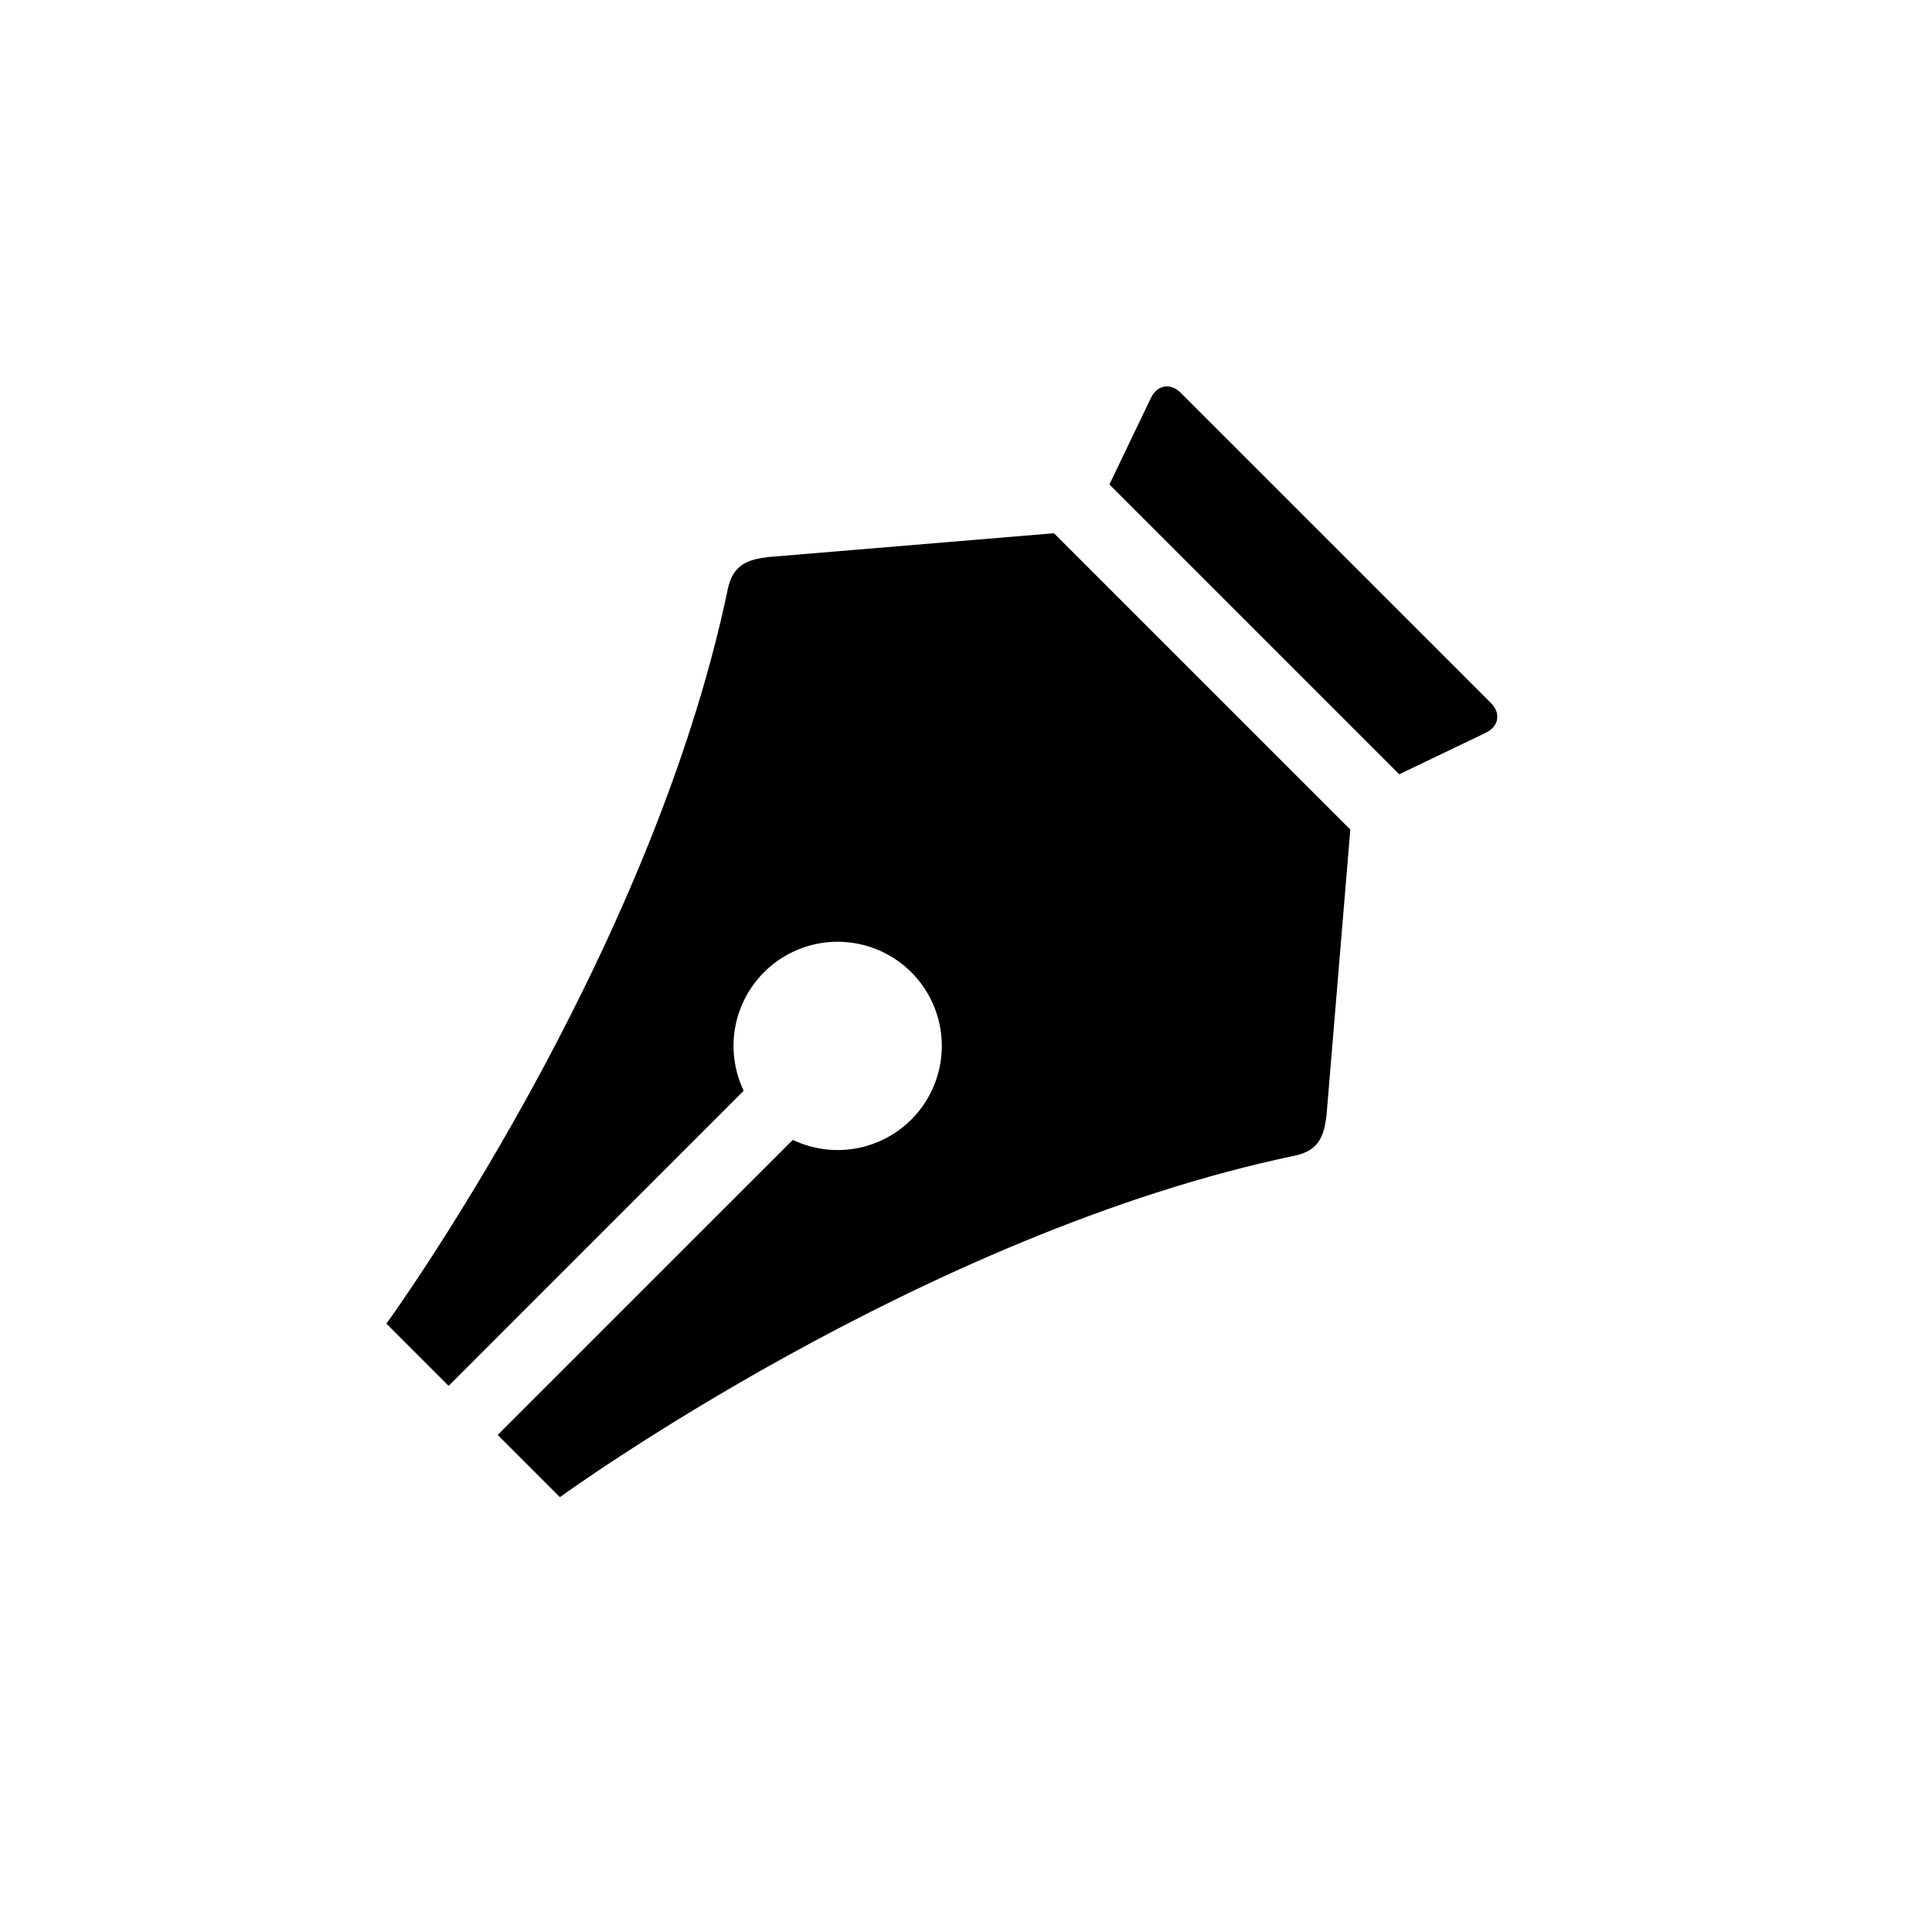 <svg width="40" height="40" viewBox="0 0 40 40" fill="none" xmlns="http://www.w3.org/2000/svg">
<path d="M30.869 14.556L24.444 8.131C24.234 7.921 23.958 7.968 23.83 8.236L22.969 10.03L28.97 16.031L30.764 15.17C31.032 15.042 31.079 14.765 30.869 14.556Z" fill="black"/>
<path d="M21.822 11.04L15.906 11.533C15.514 11.582 15.186 11.666 15.072 12.179V12.18C13.468 19.885 8 27.405 8 27.405L9.288 28.693L15.397 22.583C15.178 22.124 15.128 21.603 15.256 21.11C15.385 20.618 15.683 20.187 16.098 19.893C16.513 19.6 17.019 19.462 17.526 19.506C18.033 19.549 18.508 19.77 18.868 20.129C19.227 20.489 19.448 20.964 19.491 21.471C19.535 21.978 19.397 22.484 19.104 22.899C18.81 23.314 18.379 23.612 17.887 23.741C17.394 23.869 16.873 23.819 16.414 23.6L10.304 29.709L11.592 30.997C11.592 30.997 19.112 25.529 26.817 23.925H26.818C27.331 23.812 27.415 23.485 27.464 23.091L27.957 17.175L21.82 11.039L21.822 11.04Z" fill="black"/>
</svg>
